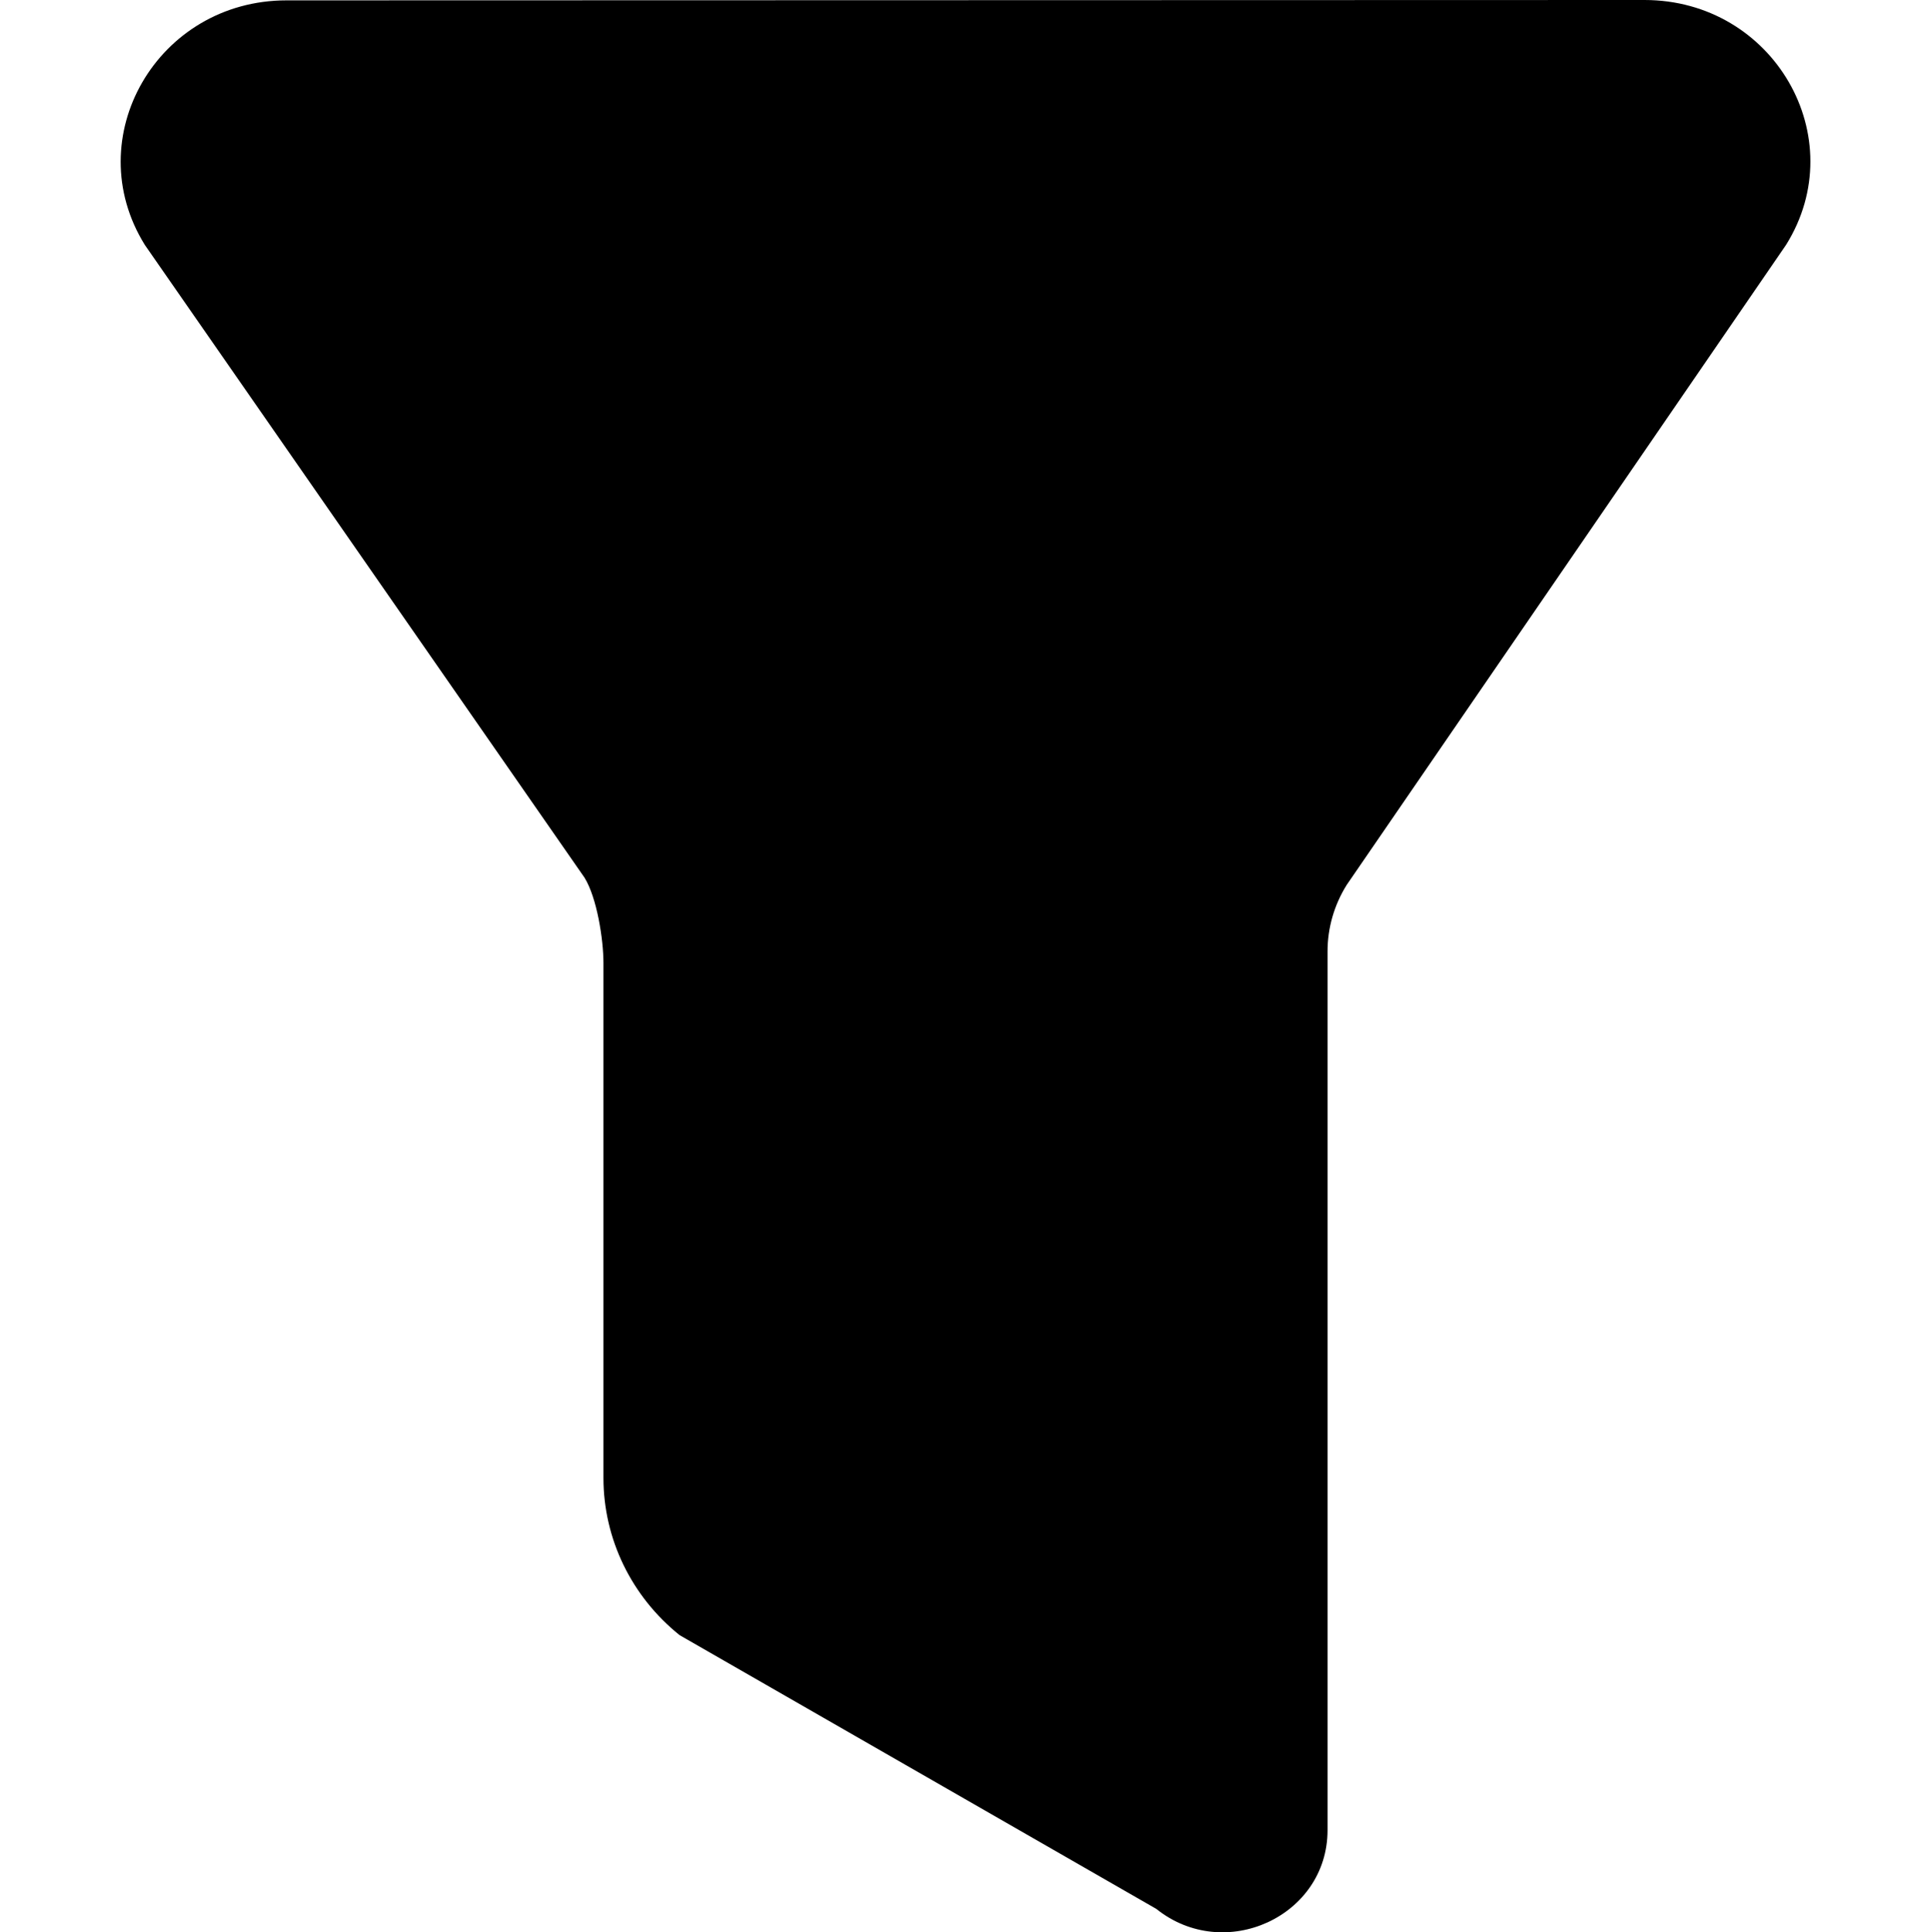 <svg xmlns="http://www.w3.org/2000/svg" width="16" height="16.009" viewBox="0 0 16 16.009"><rect width="16" height="16" transform="translate(0 0.001)" fill="#fff" opacity="0"/><g transform="translate(3.333 2.001)"><g transform="translate(673.419 -67.961)" stroke-linejoin="round"><path d="M -666.624 81.469 C -666.709 81.469 -666.788 81.44 -666.858 81.384 L -666.888 81.36 L -666.922 81.341 L -670.835 79.094 C -671.101 78.869 -671.252 78.547 -671.252 78.205 L -671.252 73.938 C -671.252 73.731 -671.301 73.262 -671.485 72.966 L -671.492 72.956 L -671.499 72.946 L -675.133 67.715 C -675.287 67.46 -675.293 67.166 -675.148 66.906 C -674.994 66.628 -674.706 66.463 -674.378 66.463 L -663.126 66.46 C -662.798 66.46 -662.51 66.626 -662.355 66.904 C -662.21 67.166 -662.217 67.461 -662.372 67.716 L -666.005 73.008 L -666.011 73.016 L -666.017 73.026 C -666.171 73.272 -666.252 73.554 -666.252 73.842 L -666.252 81.123 C -666.252 81.361 -666.469 81.469 -666.624 81.469 Z" stroke="none"/><path d="M -663.126 66.96 L -663.126 66.96 L -674.378 66.963 C -674.585 66.963 -674.68 67.093 -674.711 67.149 C -674.749 67.218 -674.78 67.324 -674.712 67.446 L -671.088 72.661 C -671.079 72.674 -671.07 72.688 -671.061 72.701 C -670.761 73.183 -670.752 73.862 -670.752 73.938 L -670.752 78.205 C -670.752 78.386 -670.676 78.559 -670.541 78.687 L -666.752 80.862 L -666.752 73.842 C -666.752 73.46 -666.644 73.086 -666.441 72.761 C -666.434 72.748 -666.426 72.736 -666.417 72.725 L -662.794 67.446 C -662.724 67.324 -662.754 67.217 -662.793 67.147 C -662.824 67.091 -662.919 66.96 -663.126 66.96 M -663.126 65.96 C -662.056 65.96 -661.397 67.099 -661.953 67.989 L -665.593 73.291 C -665.697 73.457 -665.752 73.648 -665.752 73.842 L -665.752 81.123 C -665.752 81.837 -666.605 82.228 -667.171 81.775 L -671.121 79.507 C -671.52 79.187 -671.752 78.709 -671.752 78.205 L -671.752 73.938 C -671.752 73.744 -671.806 73.397 -671.909 73.231 L -675.552 67.989 C -676.105 67.099 -675.447 65.963 -674.378 65.963 L -663.126 65.96 Z" stroke="none" fill="#000"/></g></g></svg>